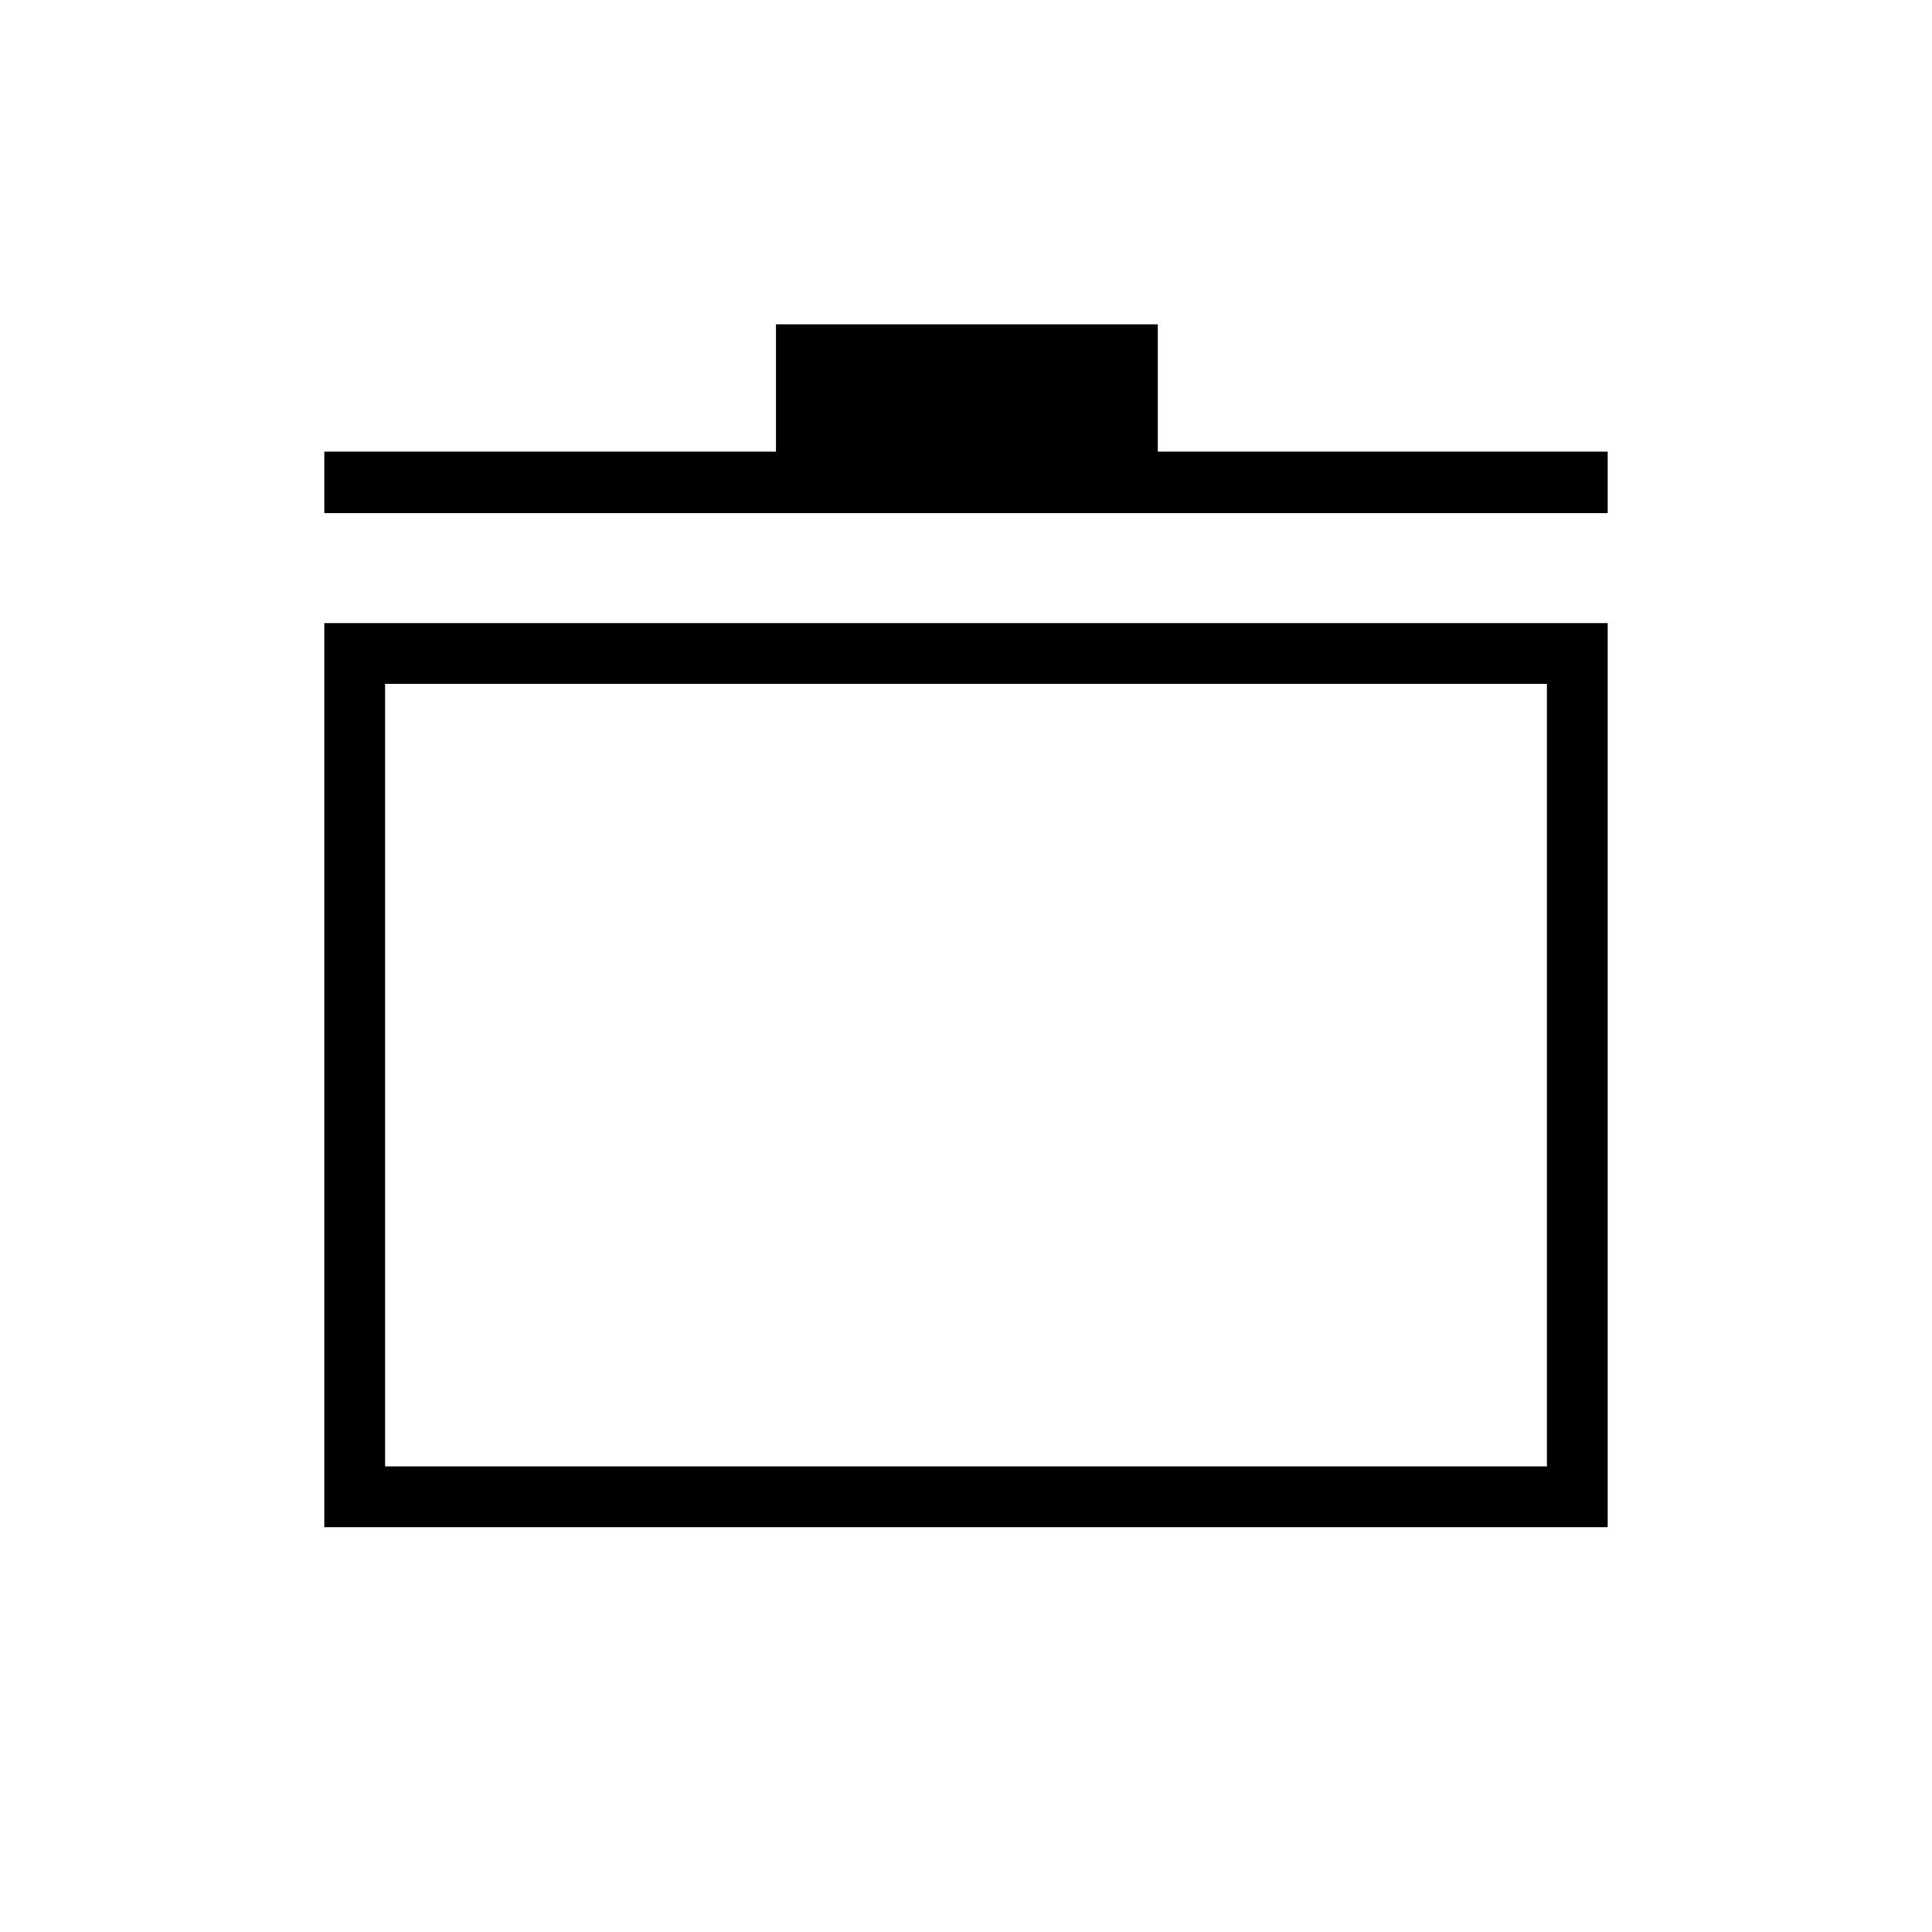<svg xmlns="http://www.w3.org/2000/svg" height="48" viewBox="0 -960 960 960" width="48"><path d="M161.15-201.15v-449.23h637.7v449.23h-637.7Zm30.2-30.2h577.3v-388.84h-577.3v388.84Zm-30.2-473.69v-30.54h224.43v-63.27h189.73v63.27h223.54v30.54h-637.7ZM480-426.08Z"/></svg>